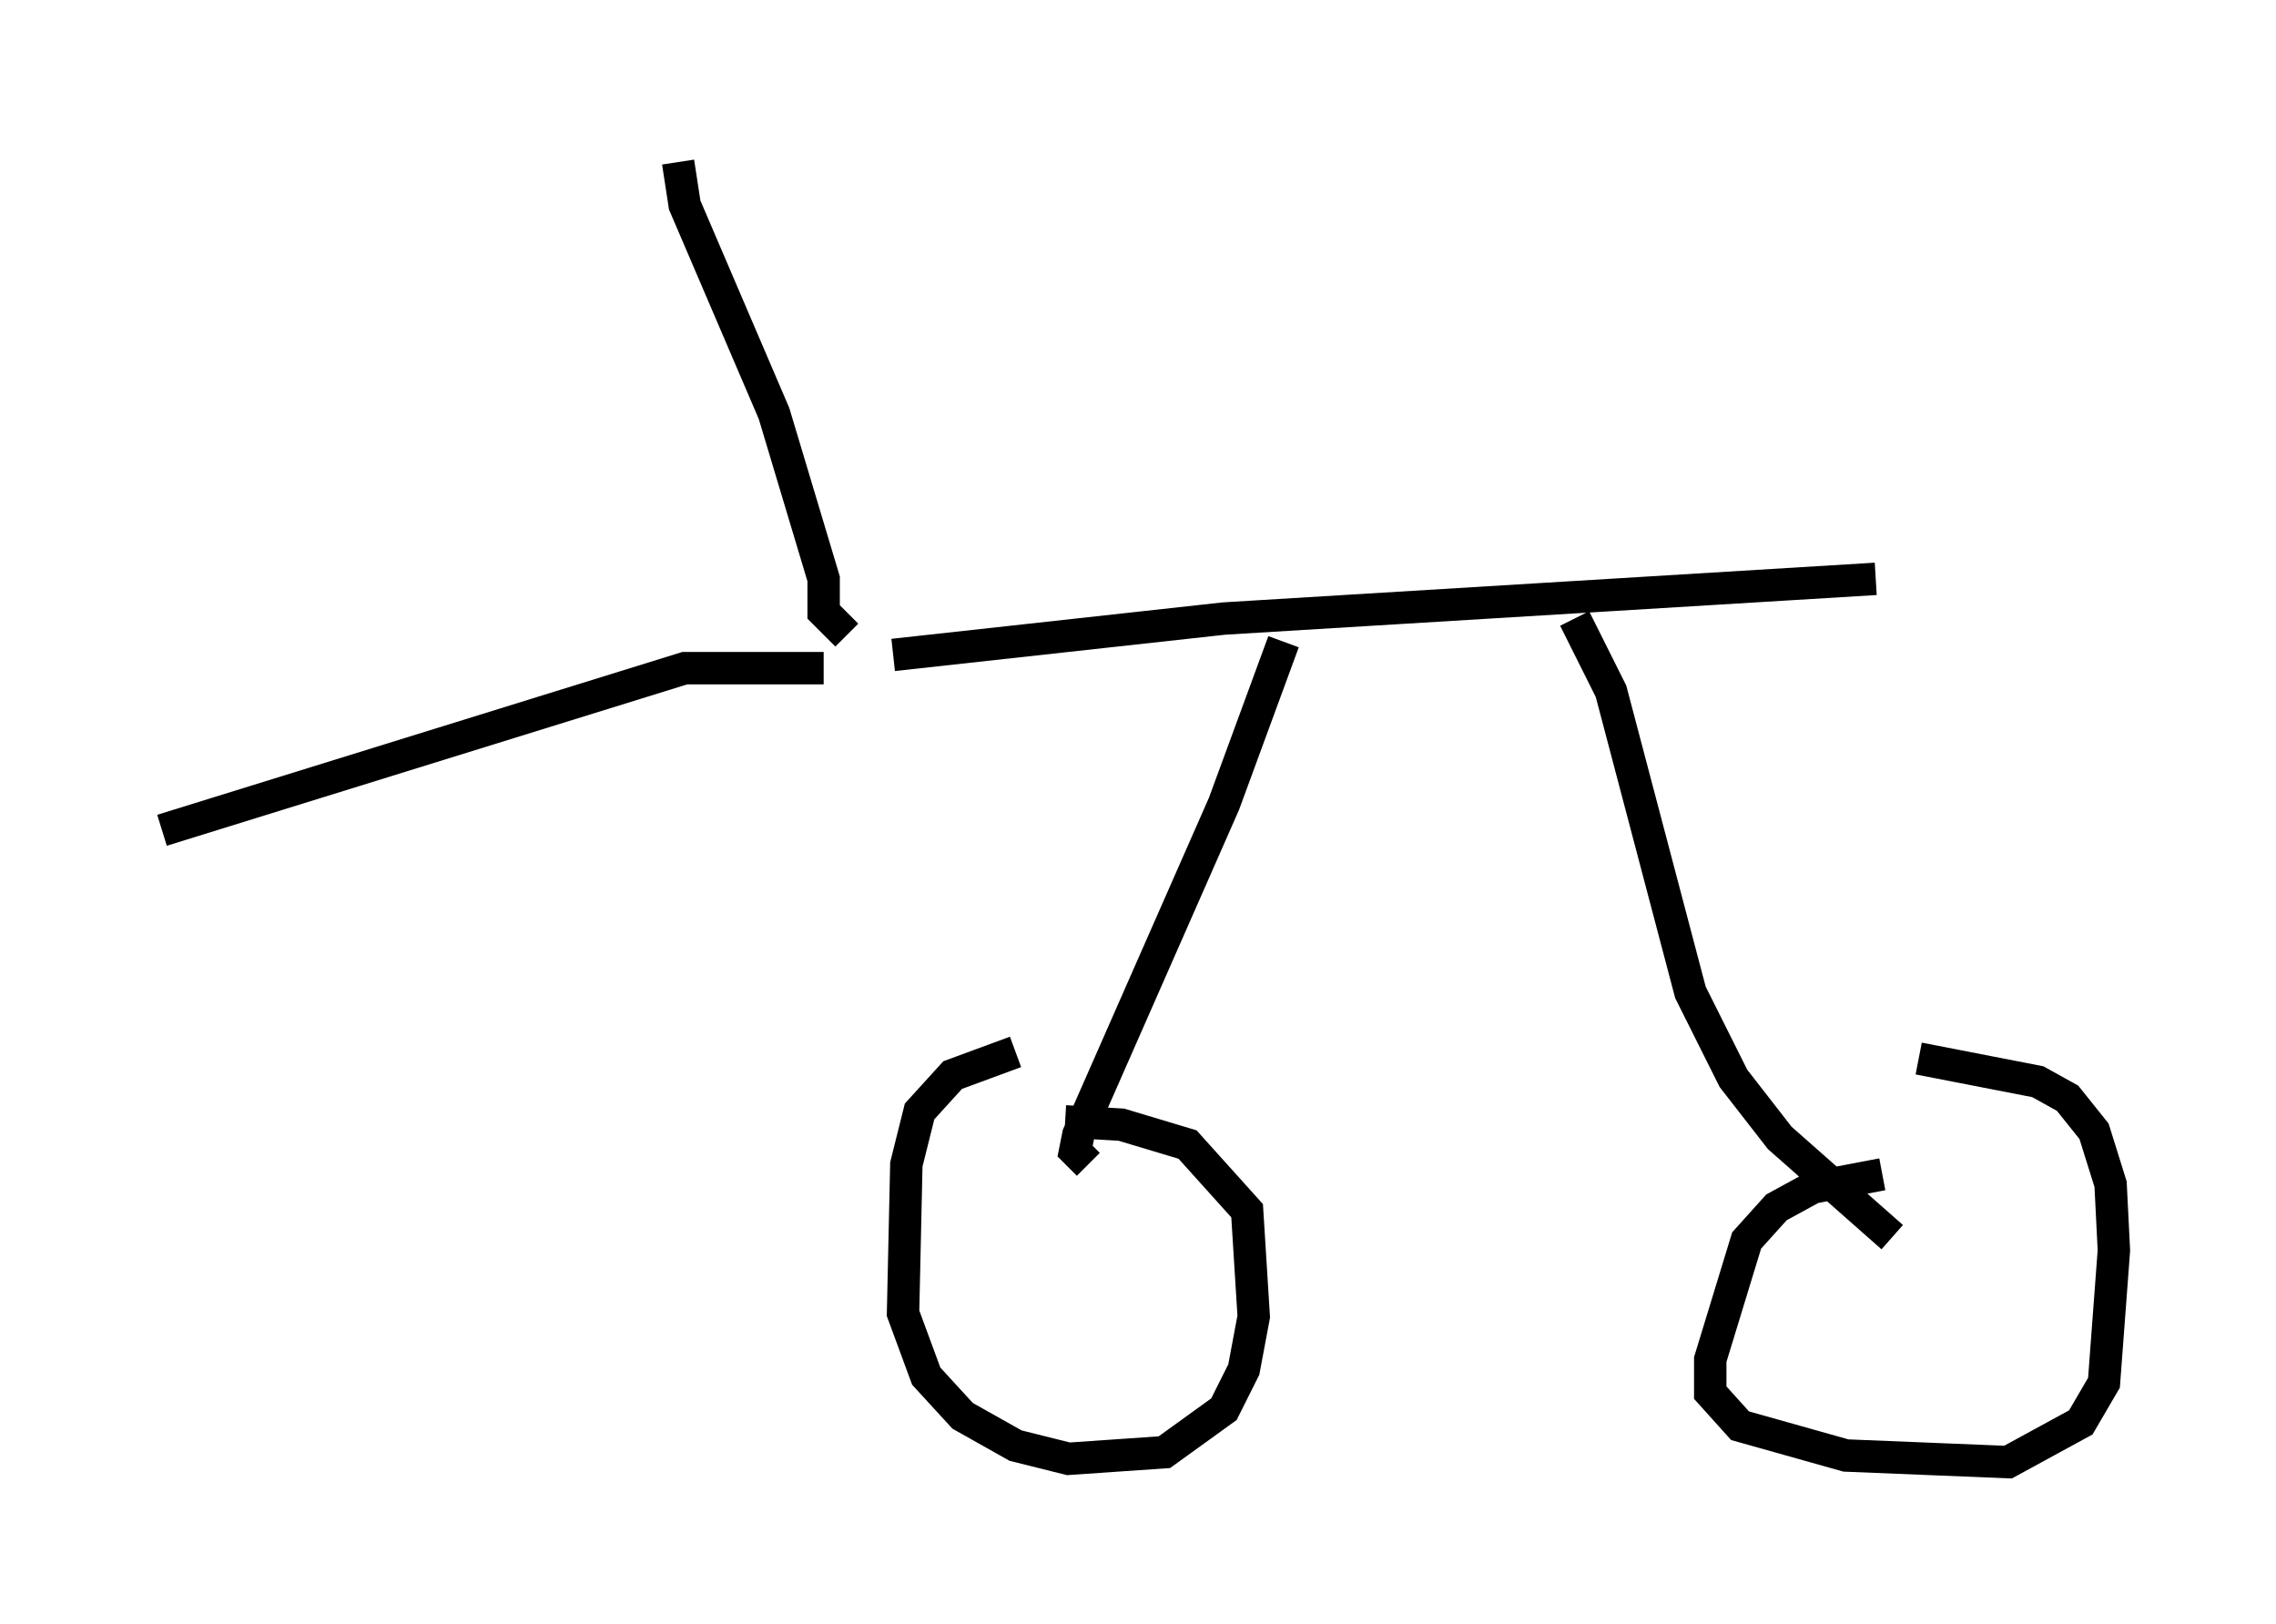 <?xml version="1.0" encoding="utf-8" ?>
<svg baseProfile="full" height="50.119" version="1.1" width="70.23" xmlns="http://www.w3.org/2000/svg" xmlns:ev="http://www.w3.org/2001/xml-events" xmlns:xlink="http://www.w3.org/1999/xlink"><defs /><rect fill="white" height="50.119" width="70.23" x="0" y="0" /><path d="M24.6, 20.109 m2.96, 0.102 l10.208, -1.123 20.111, -1.225 m-18.273, 1.94 l-1.838, 5.002 -4.492, 10.208 l-0.102, 0.51 0.408, 0.408 m15.006, -16.844 l1.123, 2.246 2.45, 9.29 l1.327, 2.654 1.429, 1.838 l3.471, 3.063 m-27.052, -5.717 l-1.94, 0.715 -1.021, 1.123 l-0.408, 1.633 -0.102, 4.594 l0.715, 1.94 1.123, 1.225 l1.633, 0.919 1.633, 0.408 l2.96, -0.204 1.838, -1.327 l0.613, -1.225 0.306, -1.633 l-0.204, -3.267 -1.838, -2.042 l-2.042, -0.613 -1.735, -0.102 m25.215, 1.633 l-2.144, 0.408 -1.123, 0.613 l-0.919, 1.021 -1.123, 3.675 l0.0, 1.021 0.919, 1.021 l3.267, 0.919 5.002, 0.204 l2.246, -1.225 0.715, -1.225 l0.306, -4.083 -0.102, -2.042 l-0.51, -1.633 -0.817, -1.021 l-0.919, -0.51 -3.675, -0.715 m-33.075, -13.067 l-0.715, -0.715 0.0, -1.021 l-1.531, -5.104 -2.756, -6.431 l-0.204, -1.327 m4.492, 15.619 l-4.288, 0.0 -16.129, 5.002 " fill="none" stroke="black" stroke-width="1" /></svg>
